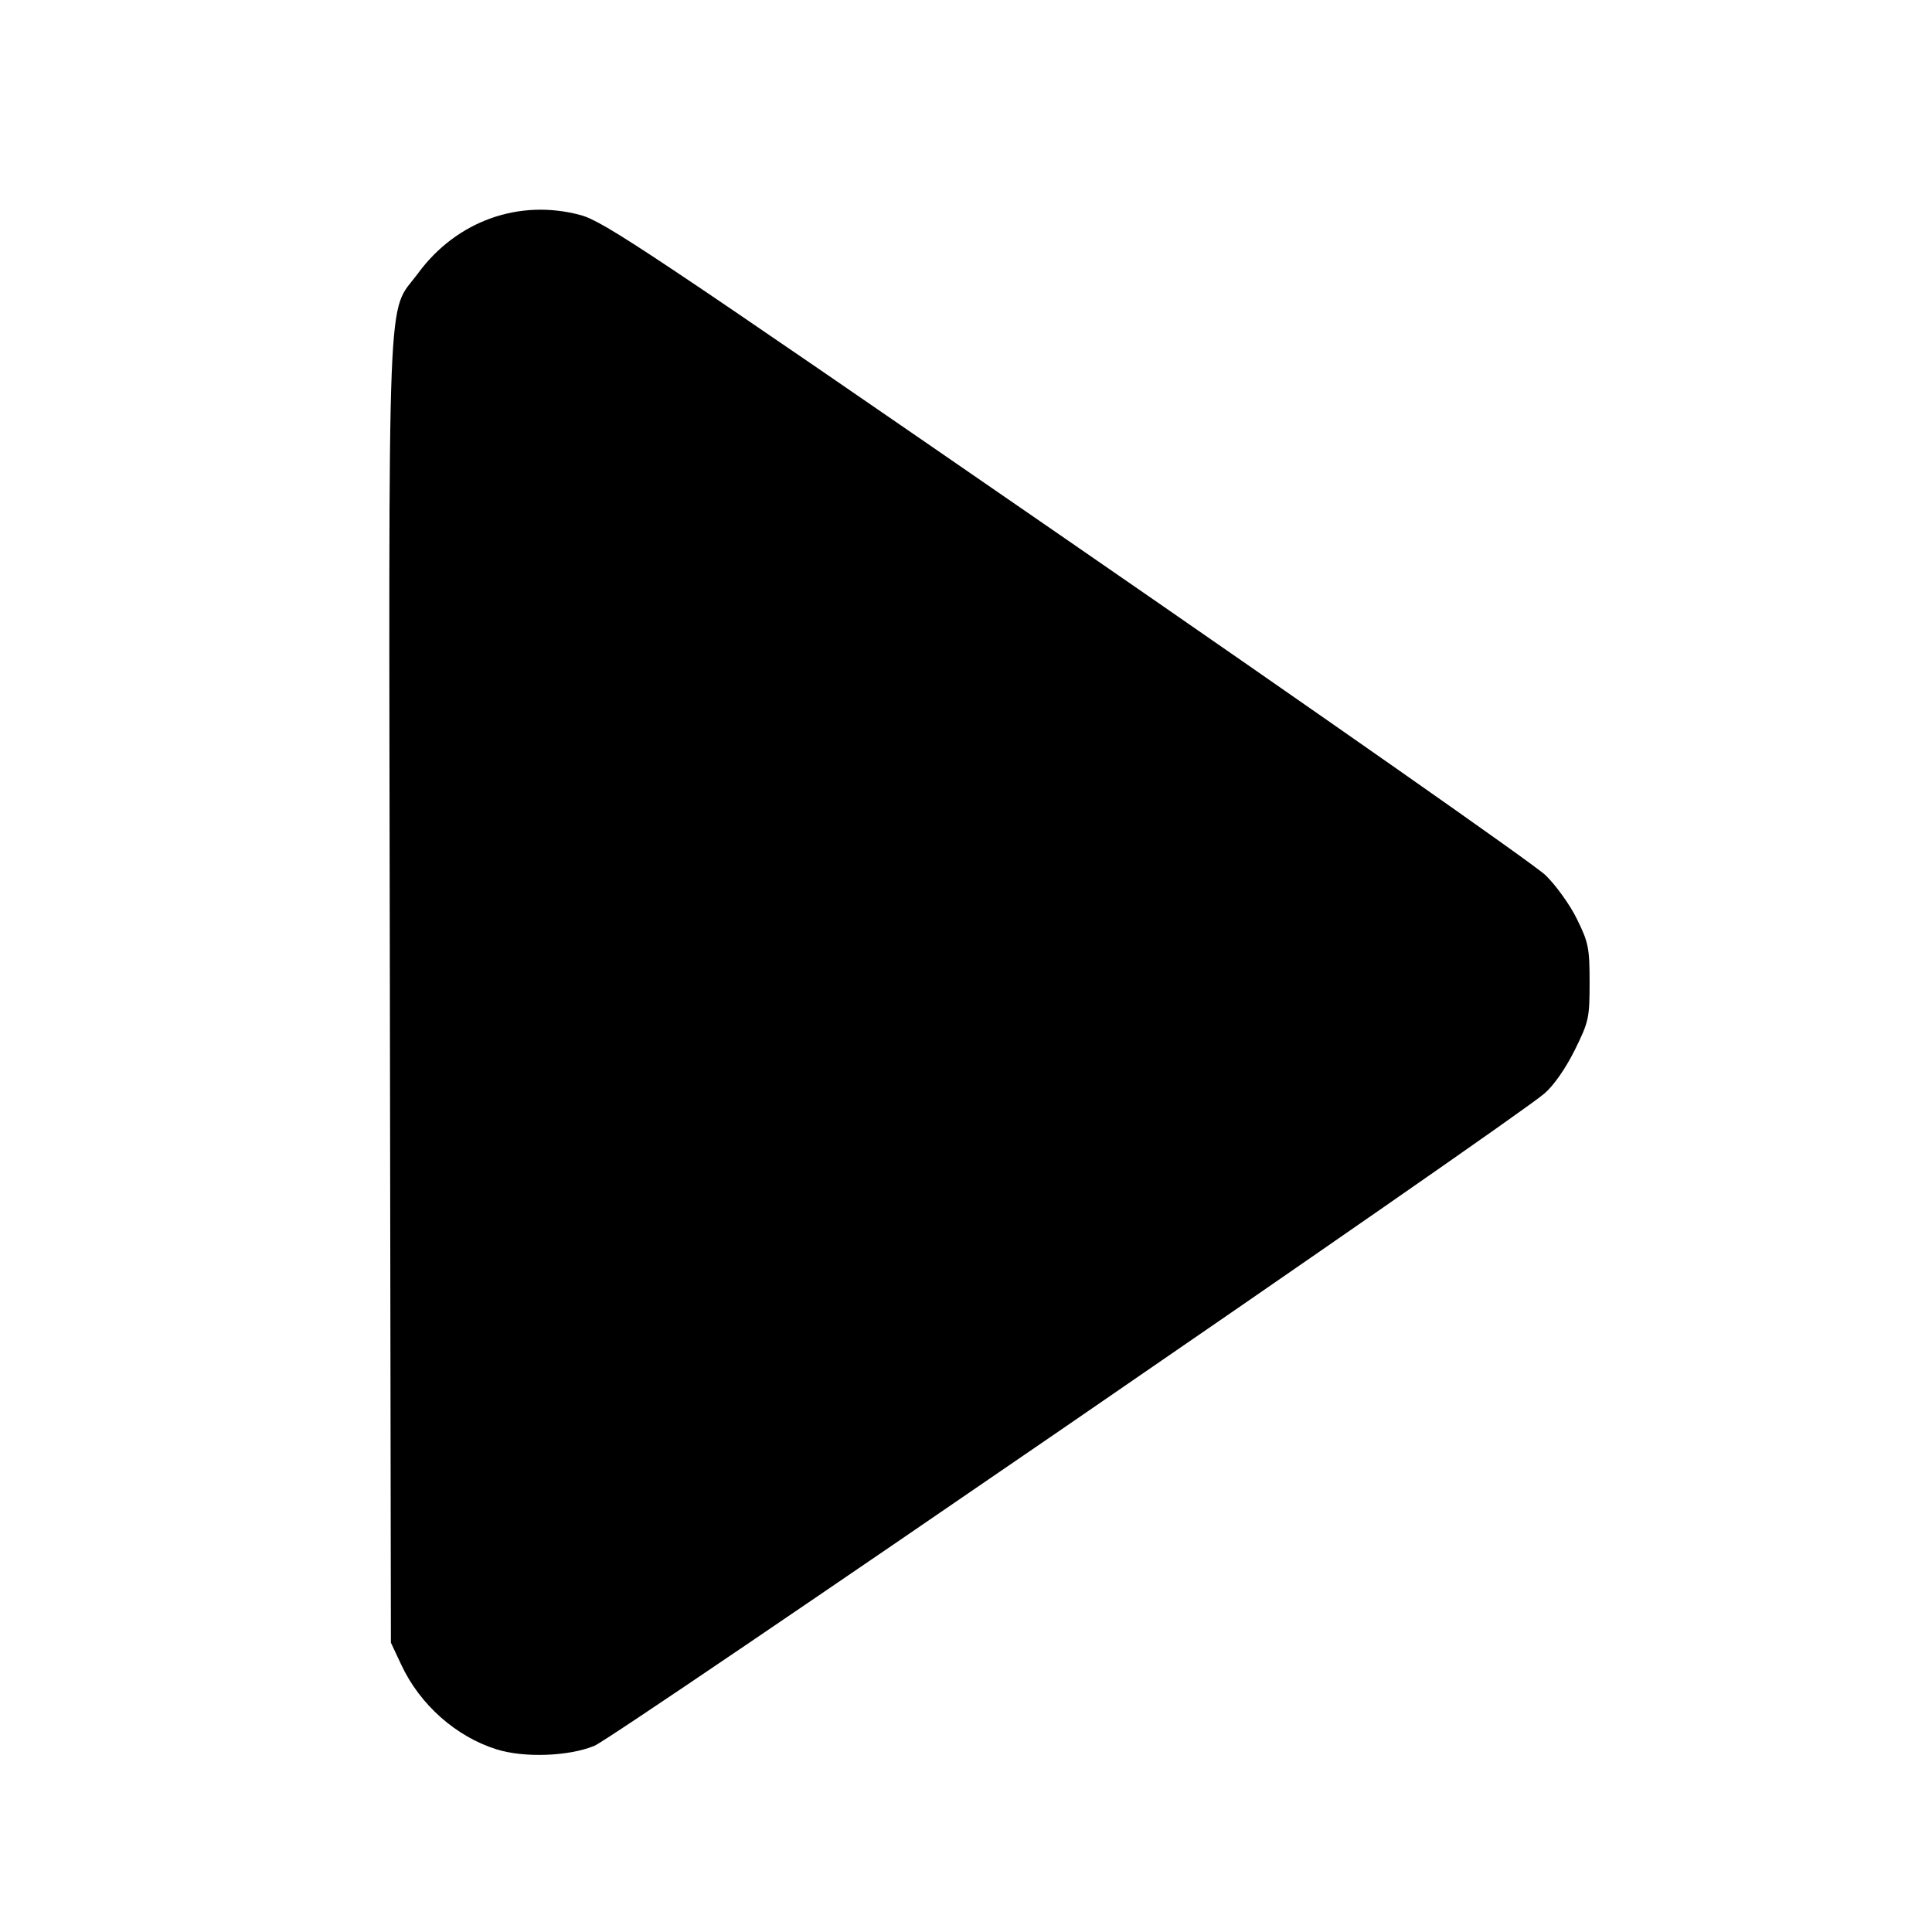 <?xml version='1.0' encoding='UTF-8'?>
<svg xmlns:inkscape="http://www.inkscape.org/namespaces/inkscape" xmlns:sodipodi="http://sodipodi.sourceforge.net/DTD/sodipodi-0.dtd" xmlns="http://www.w3.org/2000/svg" xmlns:svg="http://www.w3.org/2000/svg" xmlns:rdf="http://www.w3.org/1999/02/22-rdf-syntax-ns#" xmlns:cc="http://creativecommons.org/ns#" xmlns:dc="http://purl.org/dc/elements/1.1/" width="64" height="64" version="1.1" viewBox="0 0 16.933 16.933" id="svg7" sodipodi:docname="io.github.celluloid_player.Celluloid.svg" inkscape:version="1.4 (e7c3feb100, 2024-10-09)">
  <sodipodi:namedview id="namedview7" pagecolor="#9c4444" bordercolor="#000000" borderopacity="0.25" inkscape:showpageshadow="2" inkscape:pageopacity="0.0" inkscape:pagecheckerboard="0" inkscape:deskcolor="#d1d1d1" inkscape:zoom="6.15625" inkscape:cx="15.837563" inkscape:cy="29.725888" inkscape:window-width="1183" inkscape:window-height="941" inkscape:window-x="35" inkscape:window-y="32" inkscape:window-maximized="0" inkscape:current-layer="svg7" showgrid="false"/>
  <defs id="defs2">
    <style id="current-color-scheme" type="text/css">.ColorScheme-Text {color:#000000} .ColorScheme-Highlight {color:#3b4252}</style></defs>
  <path style="fill:currentColor;fill-opacity:1;stroke:none;stroke-width:0.478;stroke-dasharray:none;stroke-opacity:0.3" d="M 4.352,15.332 C 3.997,15.221 3.681,14.941 3.518,14.593 L 3.426,14.397 3.417,8.679 C 3.407,2.275 3.387,2.772 3.665,2.394 4.002,1.936 4.551,1.74 5.088,1.885 c 0.206,0.056 0.603,0.321 4.259,2.843 2.218,1.53 4.107,2.853 4.198,2.942 0.091,0.088 0.216,0.261 0.276,0.385 0.101,0.205 0.111,0.252 0.111,0.555 0,0.313 -0.007,0.345 -0.131,0.595 -0.08,0.161 -0.183,0.309 -0.266,0.38 C 13.237,9.84 5.394,15.225 5.21,15.301 c -0.225,0.093 -0.617,0.107 -0.858,0.031 z" id="path101" class="ColorScheme-Text"/>
  </svg>
